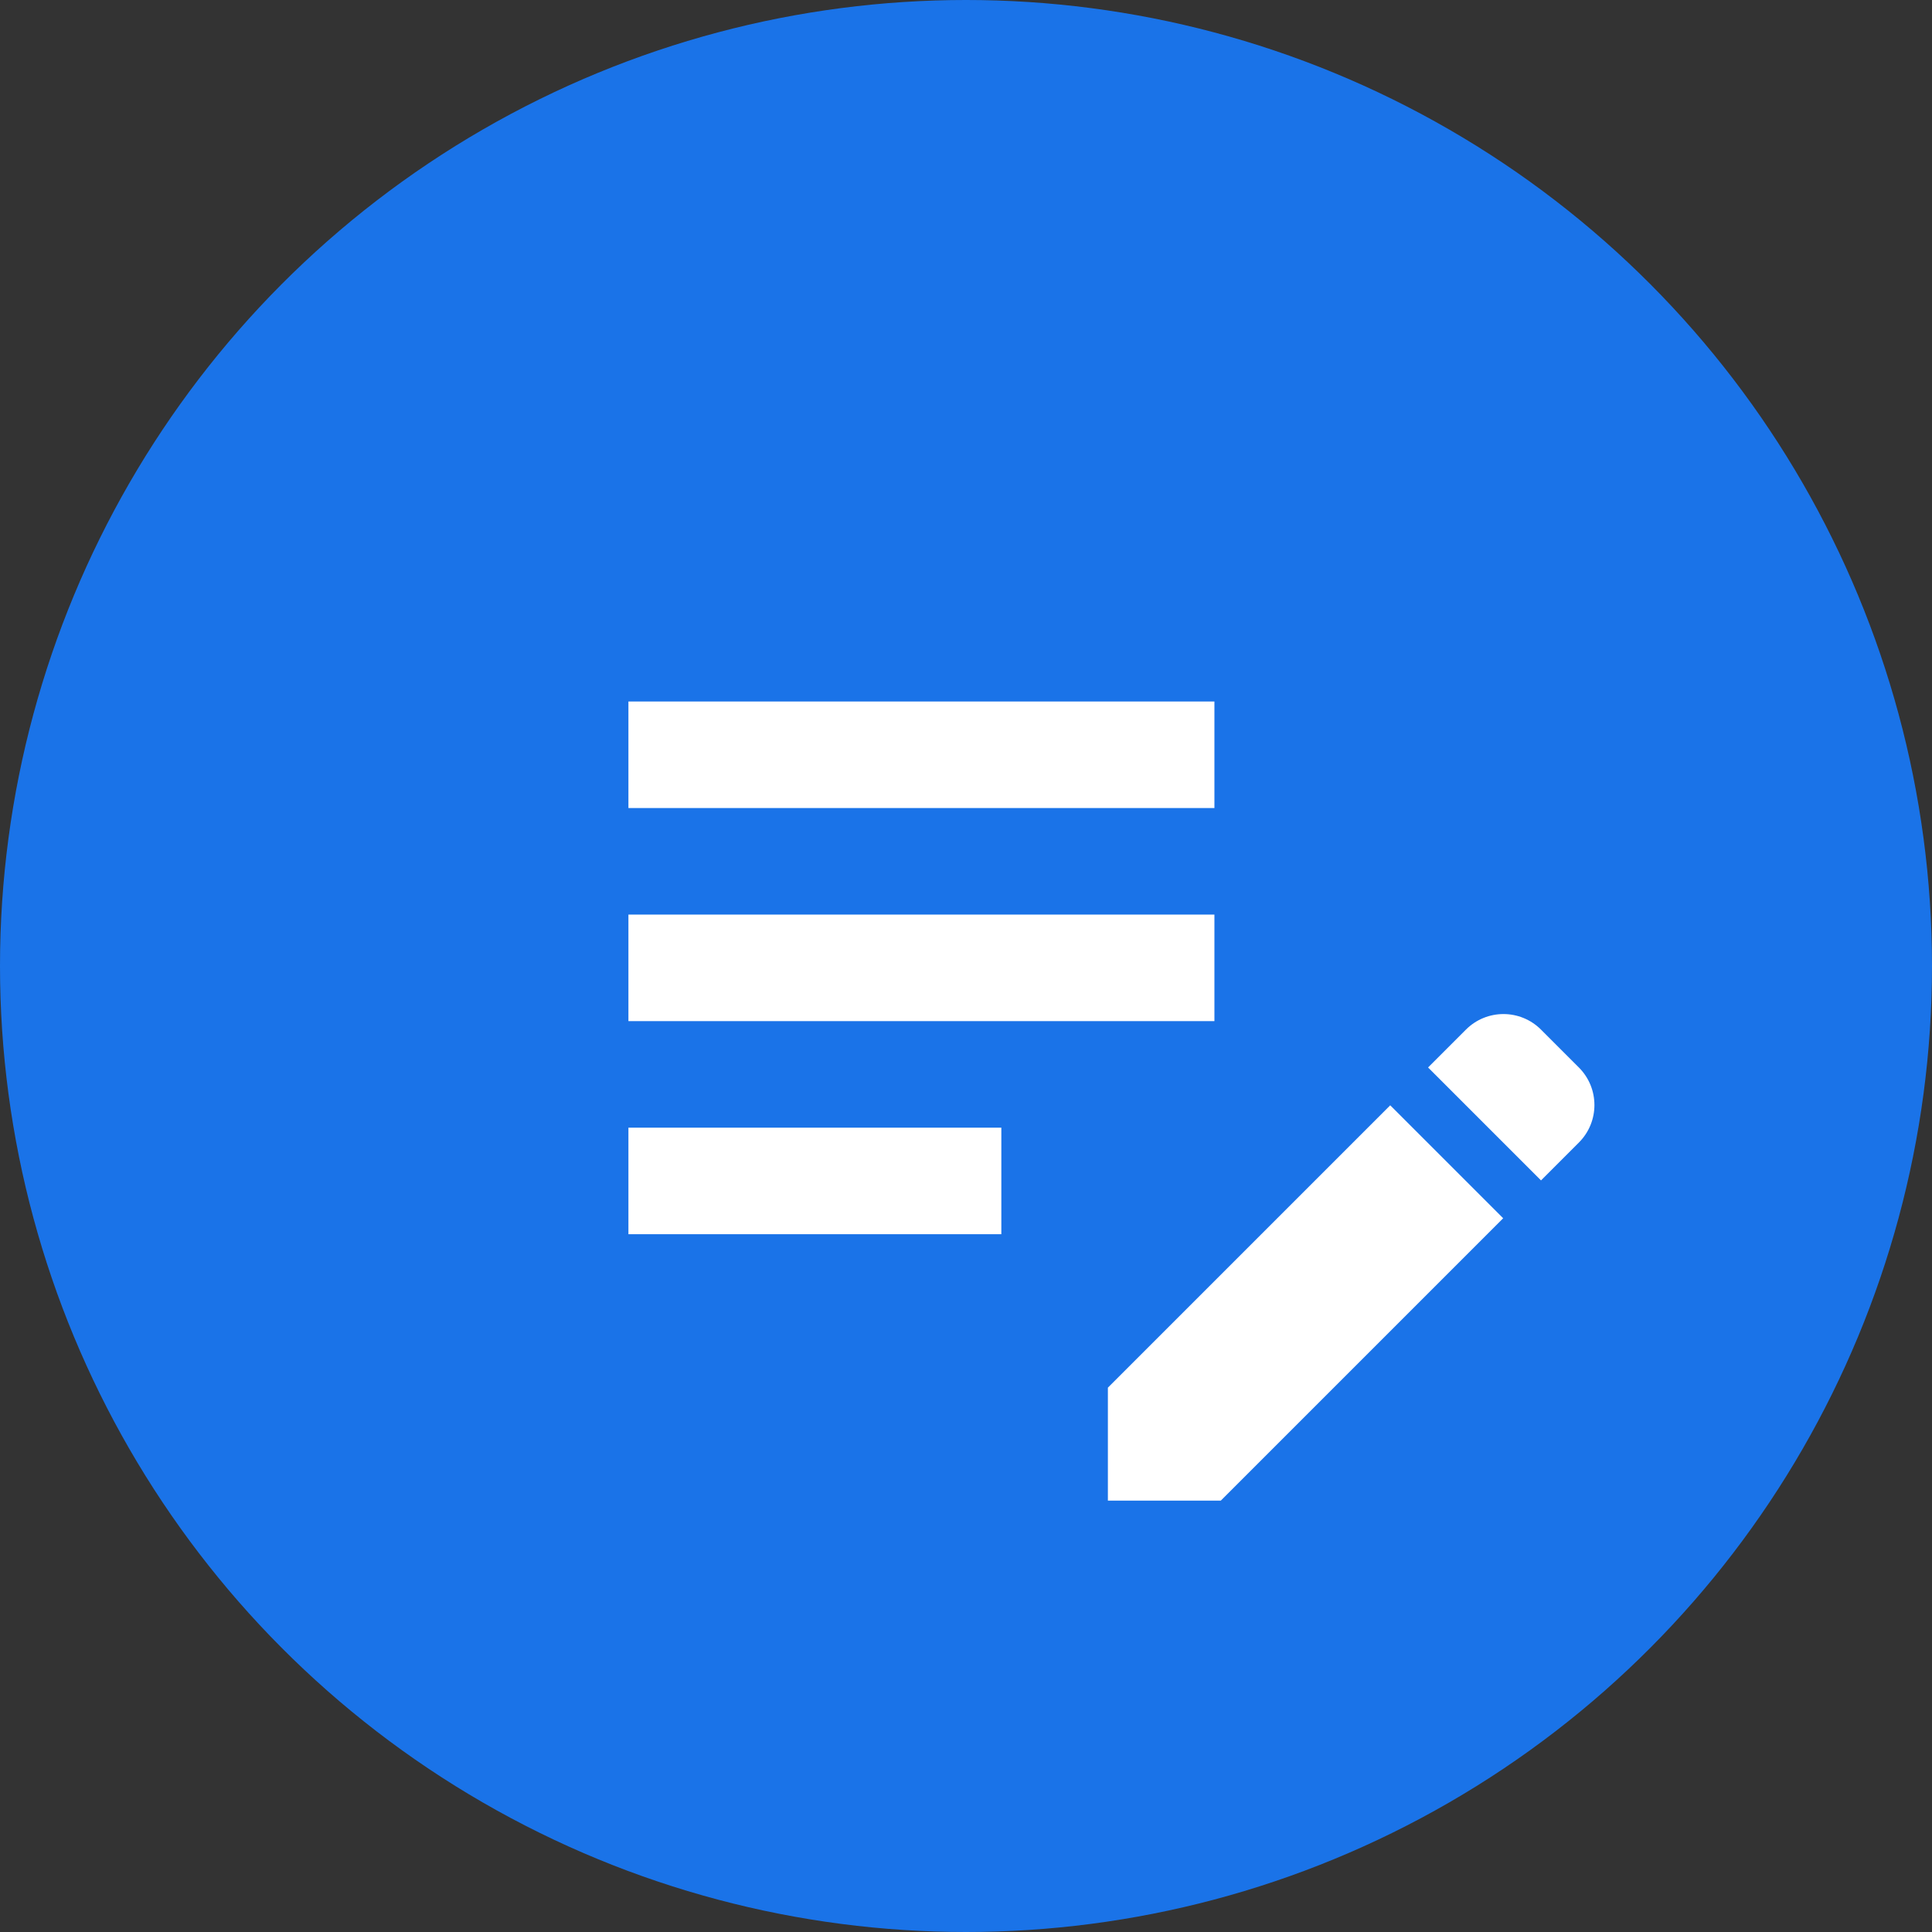 <?xml version="1.0" encoding="UTF-8"?>
<svg width="48px" height="48px" viewBox="0 0 48 48" version="1.1" xmlns="http://www.w3.org/2000/svg" xmlns:xlink="http://www.w3.org/1999/xlink">
    <rect x="0" y="0" width="48" height="48" fill="#333333" stroke="none"/>
    <title>stay-productive</title>
    <g id="Page-1" stroke="none" stroke-width="1" fill="none" fill-rule="evenodd">
        <g id="Opt2_v7" transform="translate(-981, -3545)">
            <g id="stay-productive" transform="translate(981, 3545)">
                <circle id="Oval-Copy-14" fill="#1A73E8" cx="24" cy="24" r="24"></circle>
                <g id="edit_note_gm_grey_24dp" transform="translate(15.613, 17.428)" fill="#FFFFFF" fill-rule="nonzero">
                    <path d="M0,5.294 L14.559,5.294 L14.559,7.942 L0,7.942 L0,5.294 Z M0,2.647 L14.559,2.647 L14.559,0 L0,0 L0,2.647 Z M0,13.236 L9.265,13.236 L9.265,10.589 L0,10.589 L0,13.236 Z M19.867,9.093 L20.807,8.153 C21.323,7.637 22.157,7.637 22.673,8.153 L23.613,9.093 C24.129,9.609 24.129,10.443 23.613,10.959 L22.673,11.899 L19.867,9.093 Z M18.927,10.033 L11.912,17.048 L11.912,19.854 L14.718,19.854 L21.733,12.839 L18.927,10.033 Z" id="Shape"></path>
                </g>
            </g>
        </g>
    </g>
</svg>